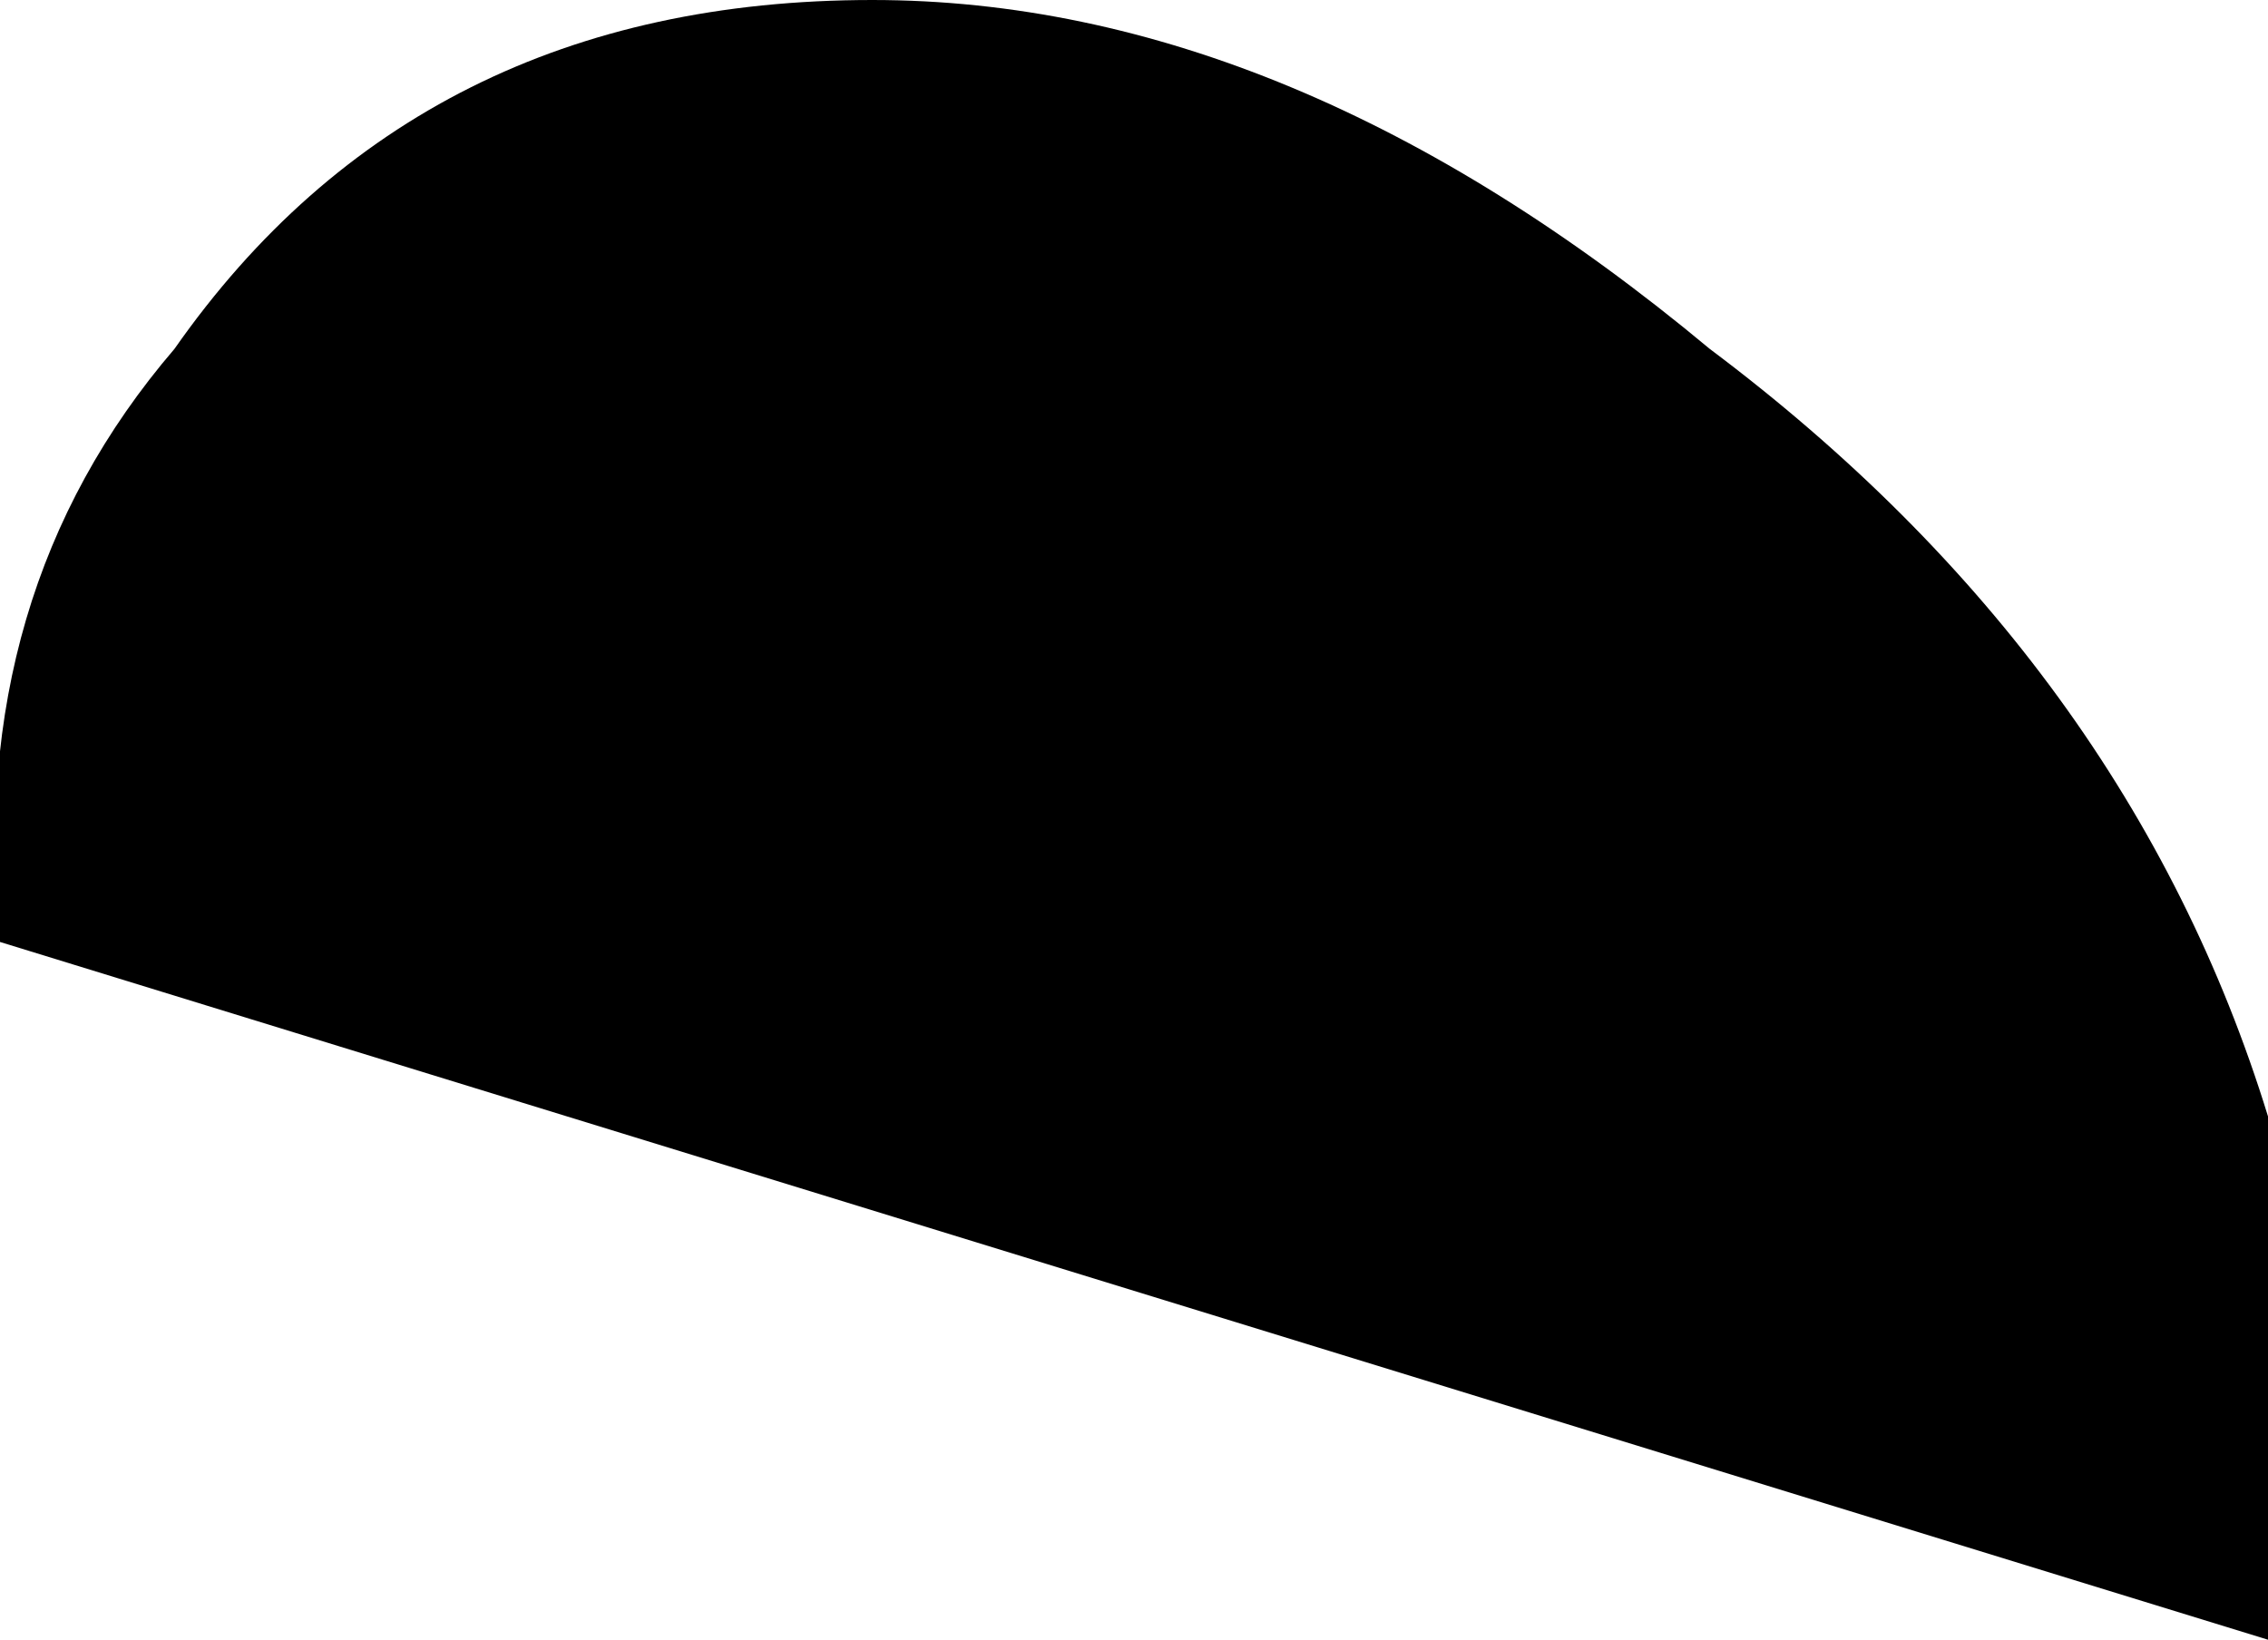 <?xml version="1.0" encoding="UTF-8" standalone="no"?>
<svg xmlns:xlink="http://www.w3.org/1999/xlink" height="2.35px" width="3.25px" xmlns="http://www.w3.org/2000/svg">
  <g transform="matrix(1.0, 0.0, 0.0, 1.0, -233.2, -158.2)">
    <path d="M233.45 158.7 Q233.8 158.2 234.45 158.2 235.05 158.2 235.65 158.7 236.25 159.15 236.45 159.8 L236.45 160.55 233.2 159.55 Q233.15 159.05 233.45 158.7" fill="#000000" fill-rule="evenodd" stroke="none"/>
  </g>
</svg>
